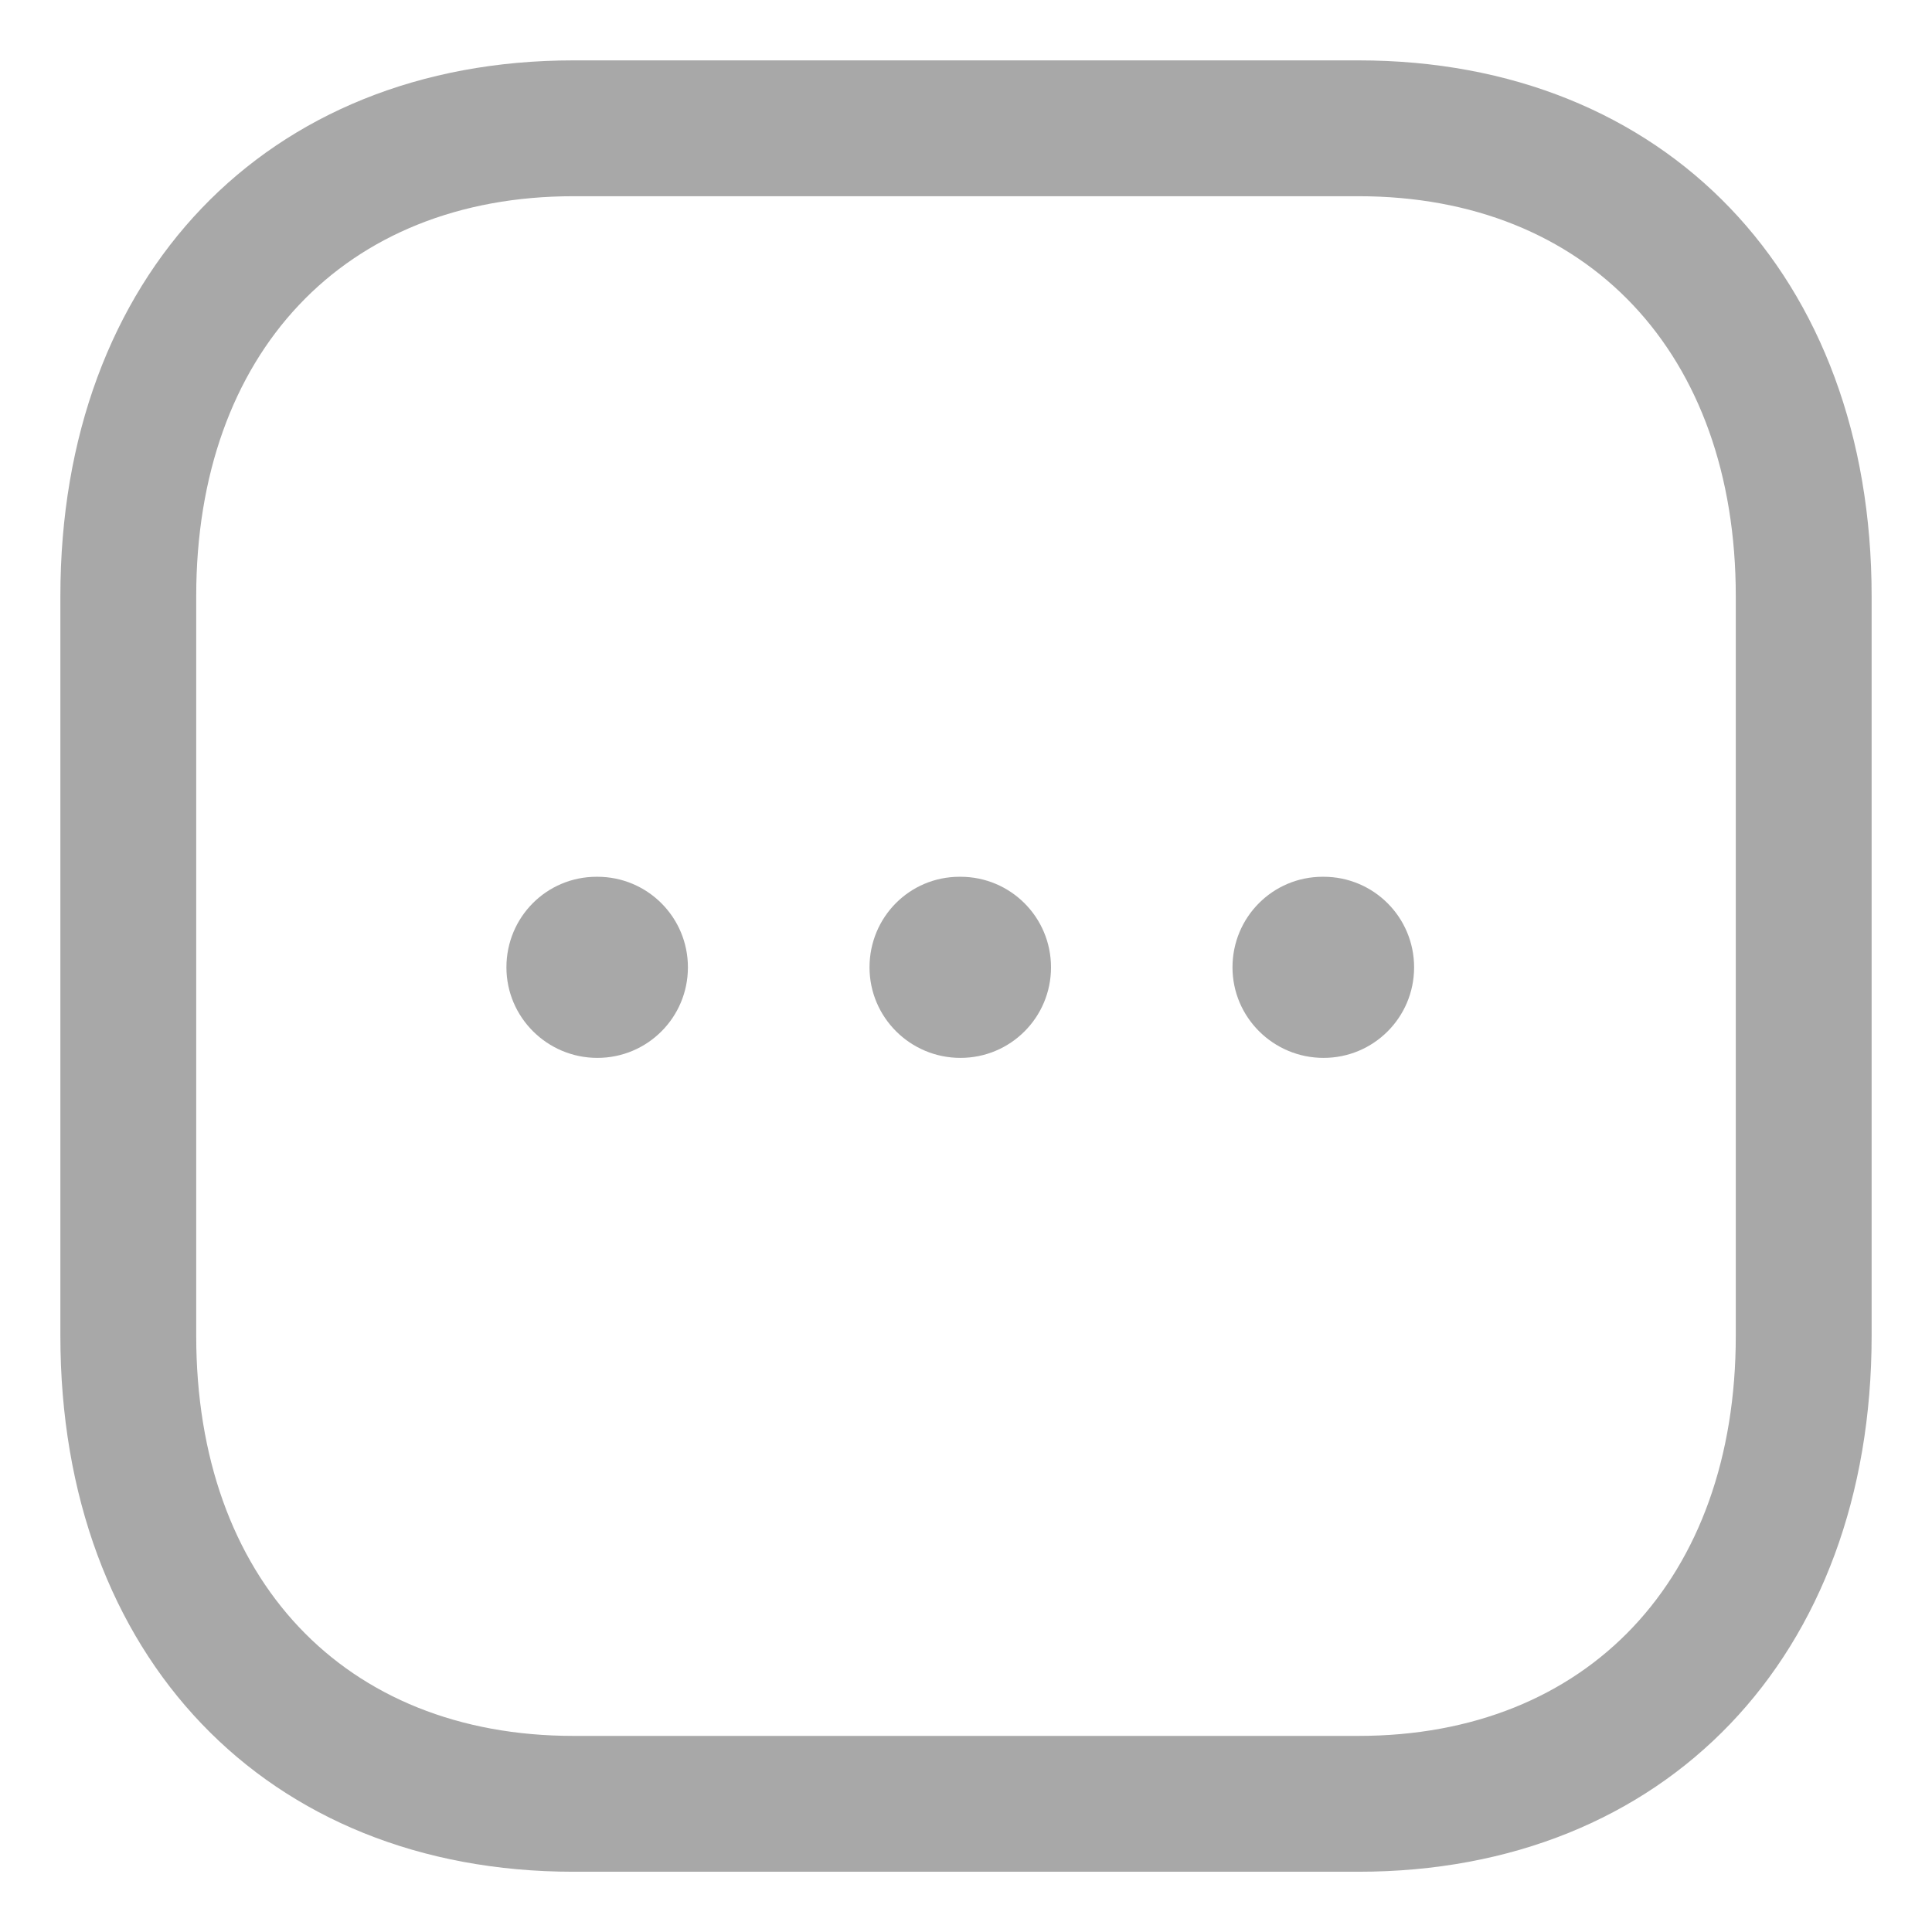 <svg width="16" height="16" viewBox="0 0 16 16" fill="none" xmlns="http://www.w3.org/2000/svg">
<path fill-rule="evenodd" clip-rule="evenodd" d="M11.251 0.5C13.792 0.5 15.5 2.284 15.5 4.937V11.063C15.5 13.717 13.792 15.501 11.25 15.501H4.749C2.207 15.501 0.5 13.717 0.5 11.063V4.937C0.5 2.284 2.207 0.5 4.749 0.5H11.251ZM11.251 1.625H4.749C2.851 1.625 1.625 2.925 1.625 4.937V11.063C1.625 13.076 2.851 14.376 4.749 14.376H11.25C13.148 14.376 14.375 13.076 14.375 11.063V4.937C14.375 2.925 13.148 1.625 11.251 1.625ZM10.961 7.261C11.376 7.261 11.711 7.596 11.711 8.011C11.711 8.426 11.376 8.761 10.961 8.761C10.546 8.761 10.207 8.426 10.207 8.011C10.207 7.596 10.54 7.261 10.954 7.261H10.961ZM7.954 7.261C8.369 7.261 8.704 7.596 8.704 8.011C8.704 8.426 8.369 8.761 7.954 8.761C7.539 8.761 7.201 8.426 7.201 8.011C7.201 7.596 7.532 7.261 7.947 7.261H7.954ZM4.947 7.261C5.362 7.261 5.697 7.596 5.697 8.011C5.697 8.426 5.362 8.761 4.947 8.761C4.533 8.761 4.194 8.426 4.194 8.011C4.194 7.596 4.526 7.261 4.941 7.261H4.947Z" fill="#A8A8A8"/>
</svg>
